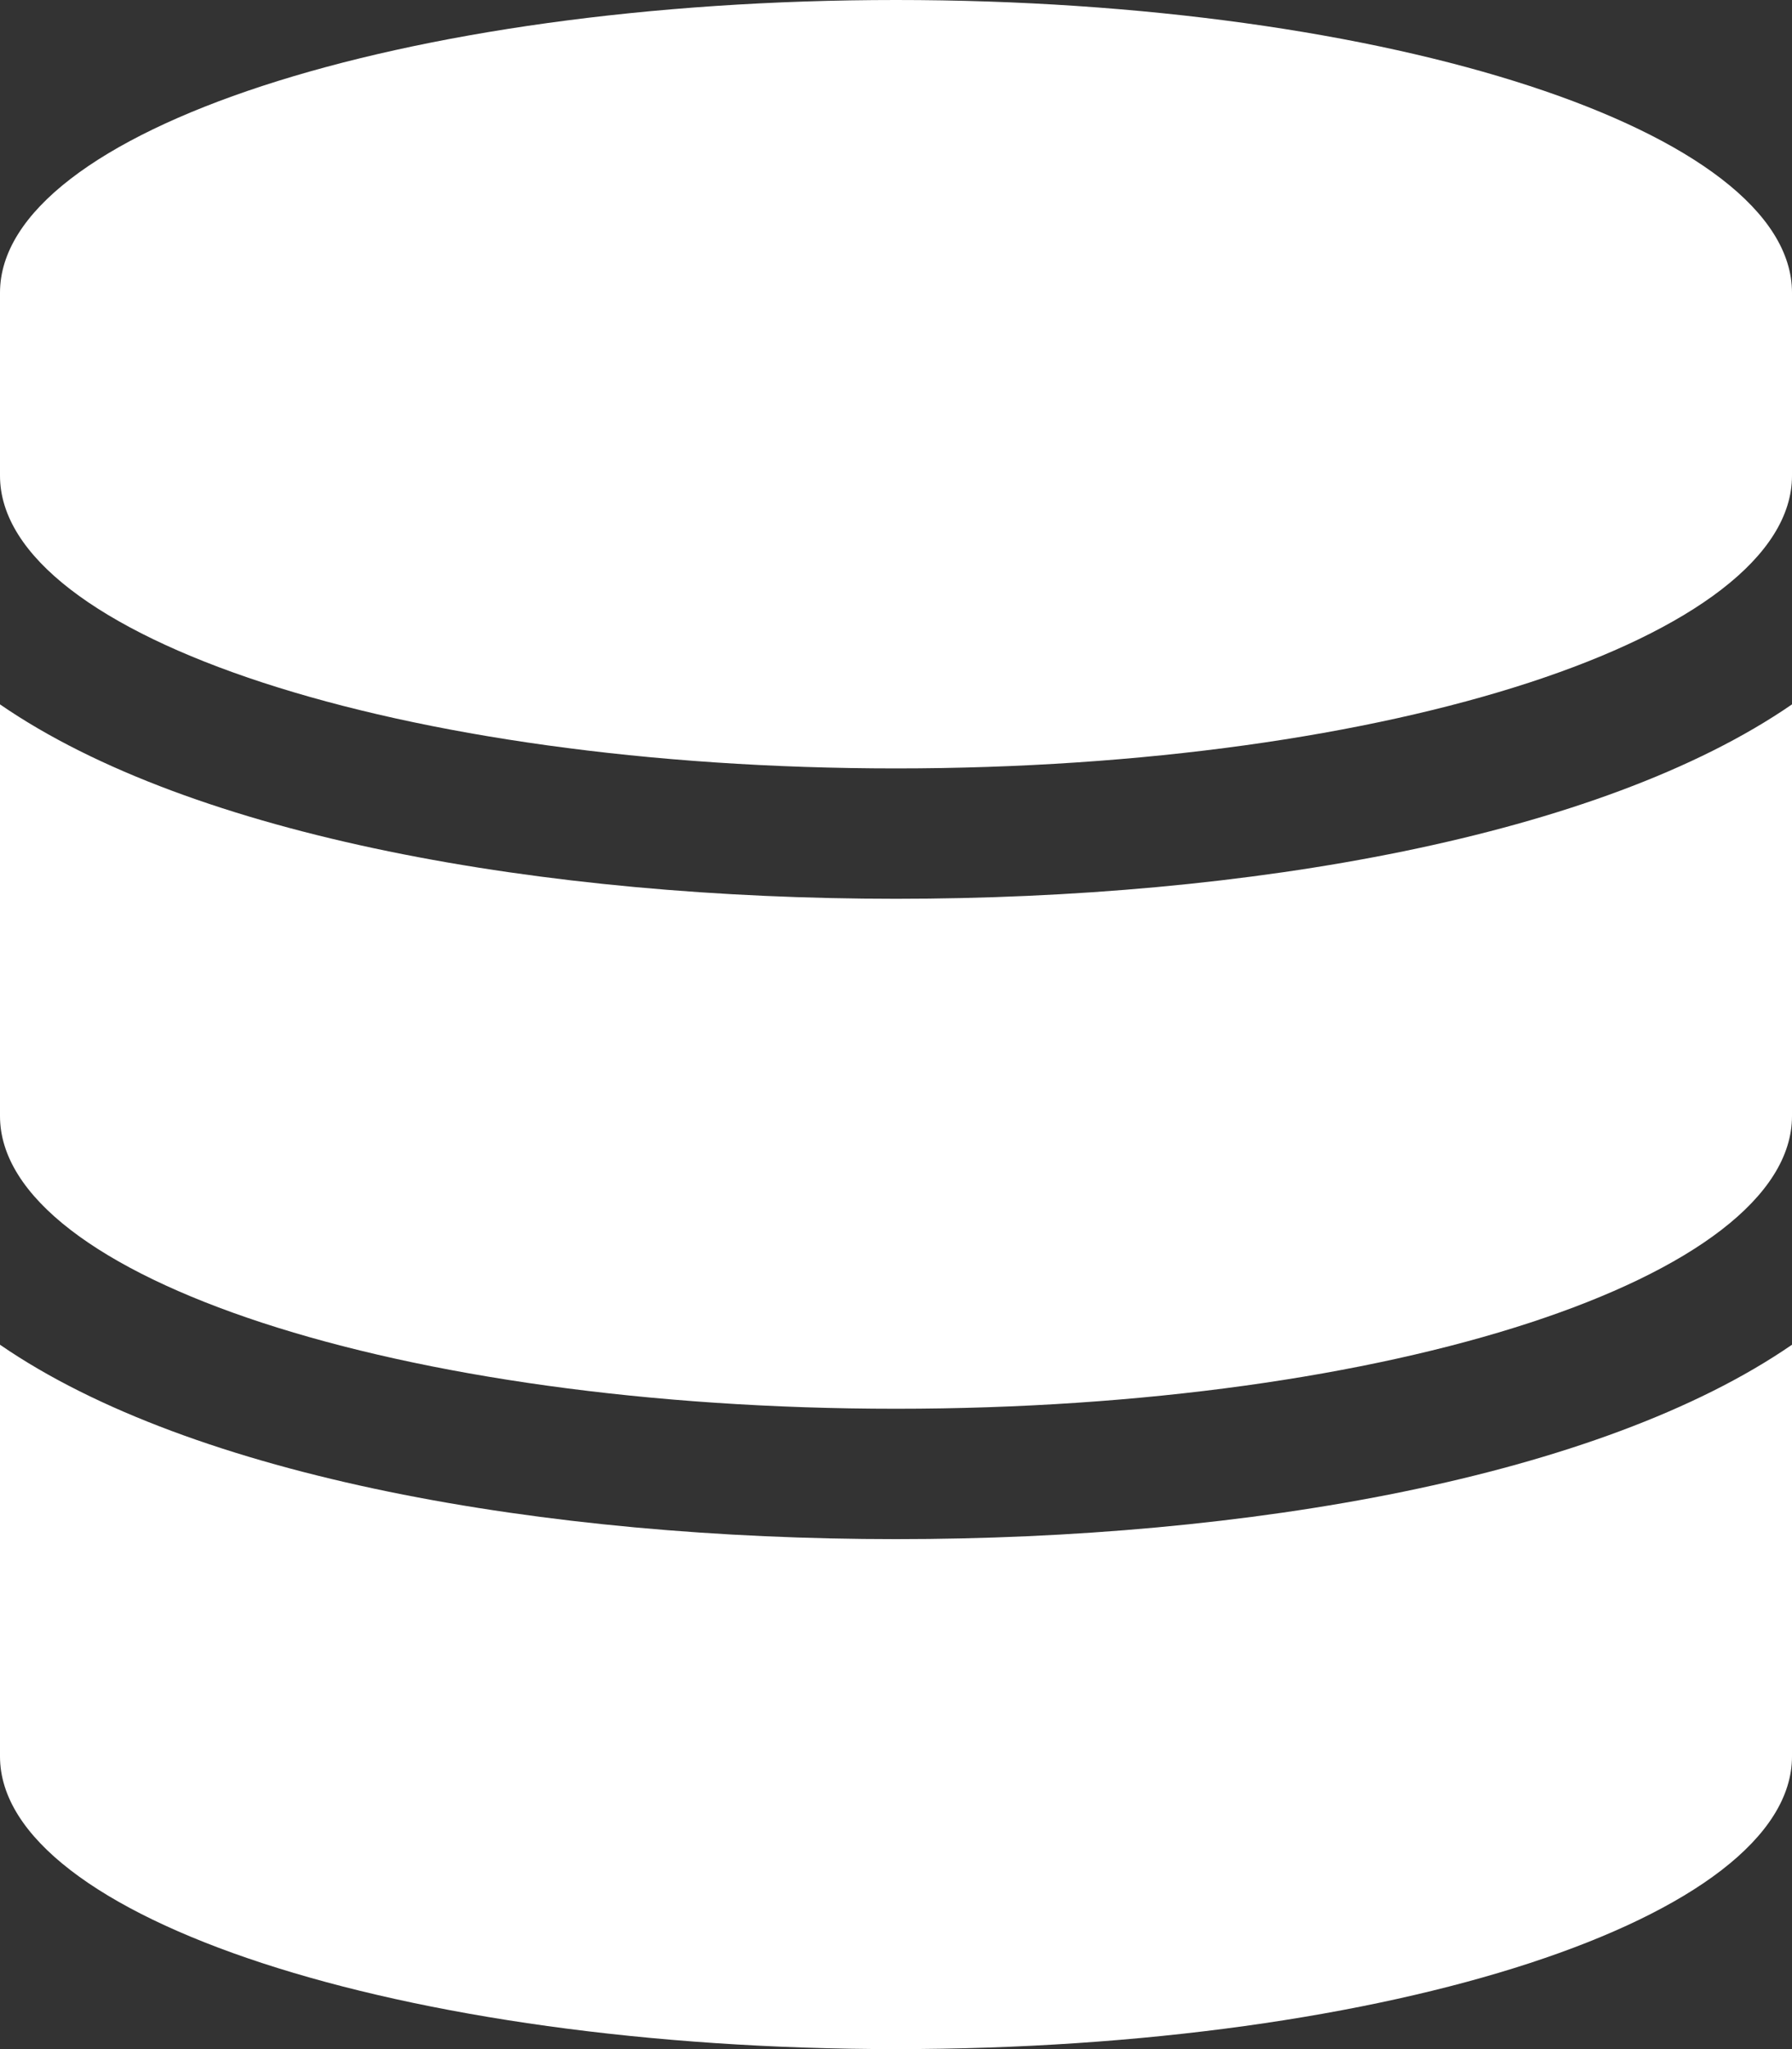 <svg xmlns="http://www.w3.org/2000/svg" width="28" height="32" viewBox="0 0 28 32">
  <rect x="0" y="0" width="28" height="32" fill="#333333" stroke="none"/>
  <path id="database-solid" d="M28,4.571V7.429C28,9.946,21.729,12,14,12S0,9.946,0,7.429V4.571C0,2.054,6.271,0,14,0S28,2.054,28,4.571ZM28,11v6.429C28,19.946,21.729,22,14,22S0,19.946,0,17.429V11c3.008,2.071,8.513,3.036,14,3.036S24.992,13.071,28,11Zm0,10v6.429C28,29.946,21.729,32,14,32S0,29.946,0,27.429V21c3.008,2.071,8.513,3.036,14,3.036S24.992,23.071,28,21Z" fill="#fff"/>
</svg>
